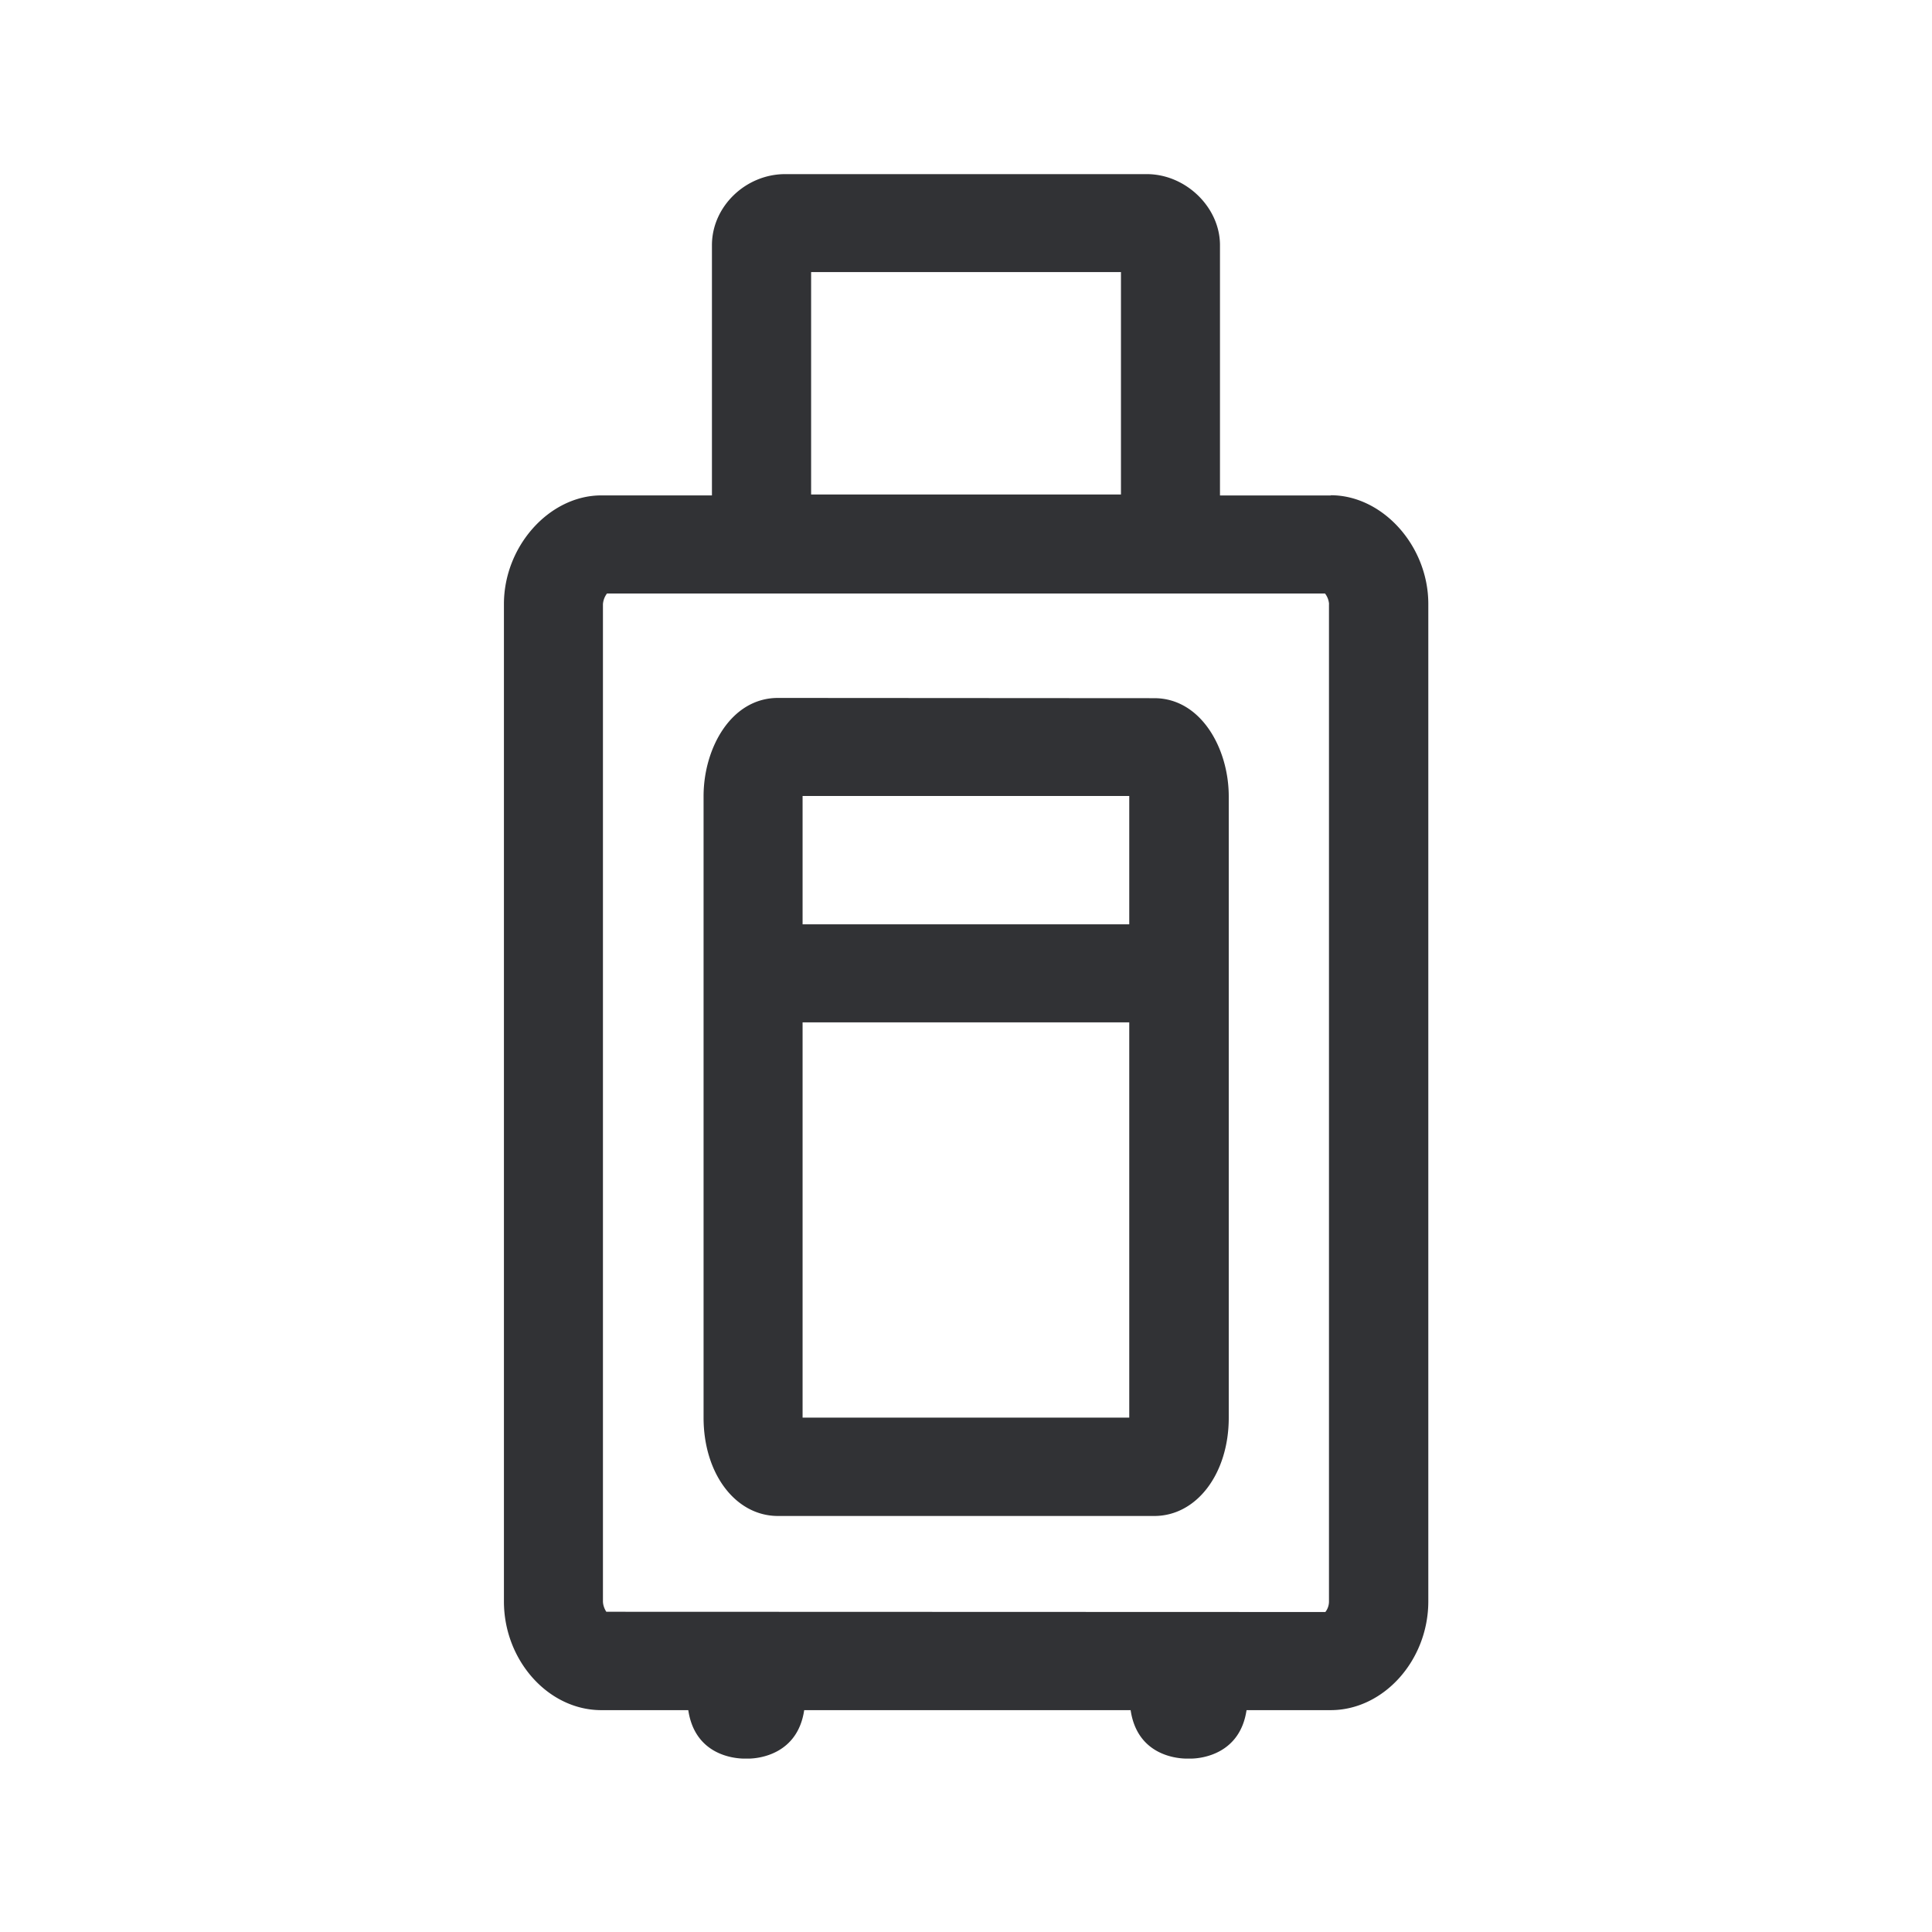 <svg width="24" height="24" fill="none" xmlns="http://www.w3.org/2000/svg"><path d="M16.53 6.152c.647 0 1.213.63 1.213 1.35v12.39c0 .733-.555 1.352-1.213 1.352h-1.045c-.081.546-.557.6-.686.602h-.068c-.134-.003-.605-.053-.686-.602H9.99c-.081.546-.557.6-.686.602h-.067c-.135-.003-.605-.053-.687-.602H7.47c-.66 0-1.21-.619-1.21-1.35V7.504c0-.72.565-1.35 1.21-1.35h1.374V3.045c0-.479.418-.882.91-.882h4.491c.485 0 .91.412.91.882v3.11h1.376v-.003Zm-6.454-.009h3.849V3.38h-3.849v2.764Zm6.434 1.362a.242.242 0 0 0-.05-.132H7.54a.25.25 0 0 0-.05.132V19.89c0 .056.025.107.042.132l8.932.003a.21.21 0 0 0 .045-.132V7.504ZM14.028 12.7v4.91H9.97v-4.91h4.058ZM9.97 9.888h4.058v1.594H9.97V9.888Zm5.294.006c0-.6-.348-1.221-.925-1.221L9.664 8.67c-.58 0-.924.622-.924 1.221v7.72c0 .697.398 1.221.924 1.221h4.675c.527 0 .925-.526.925-1.221V9.894Z" fill="#313235"/></svg>